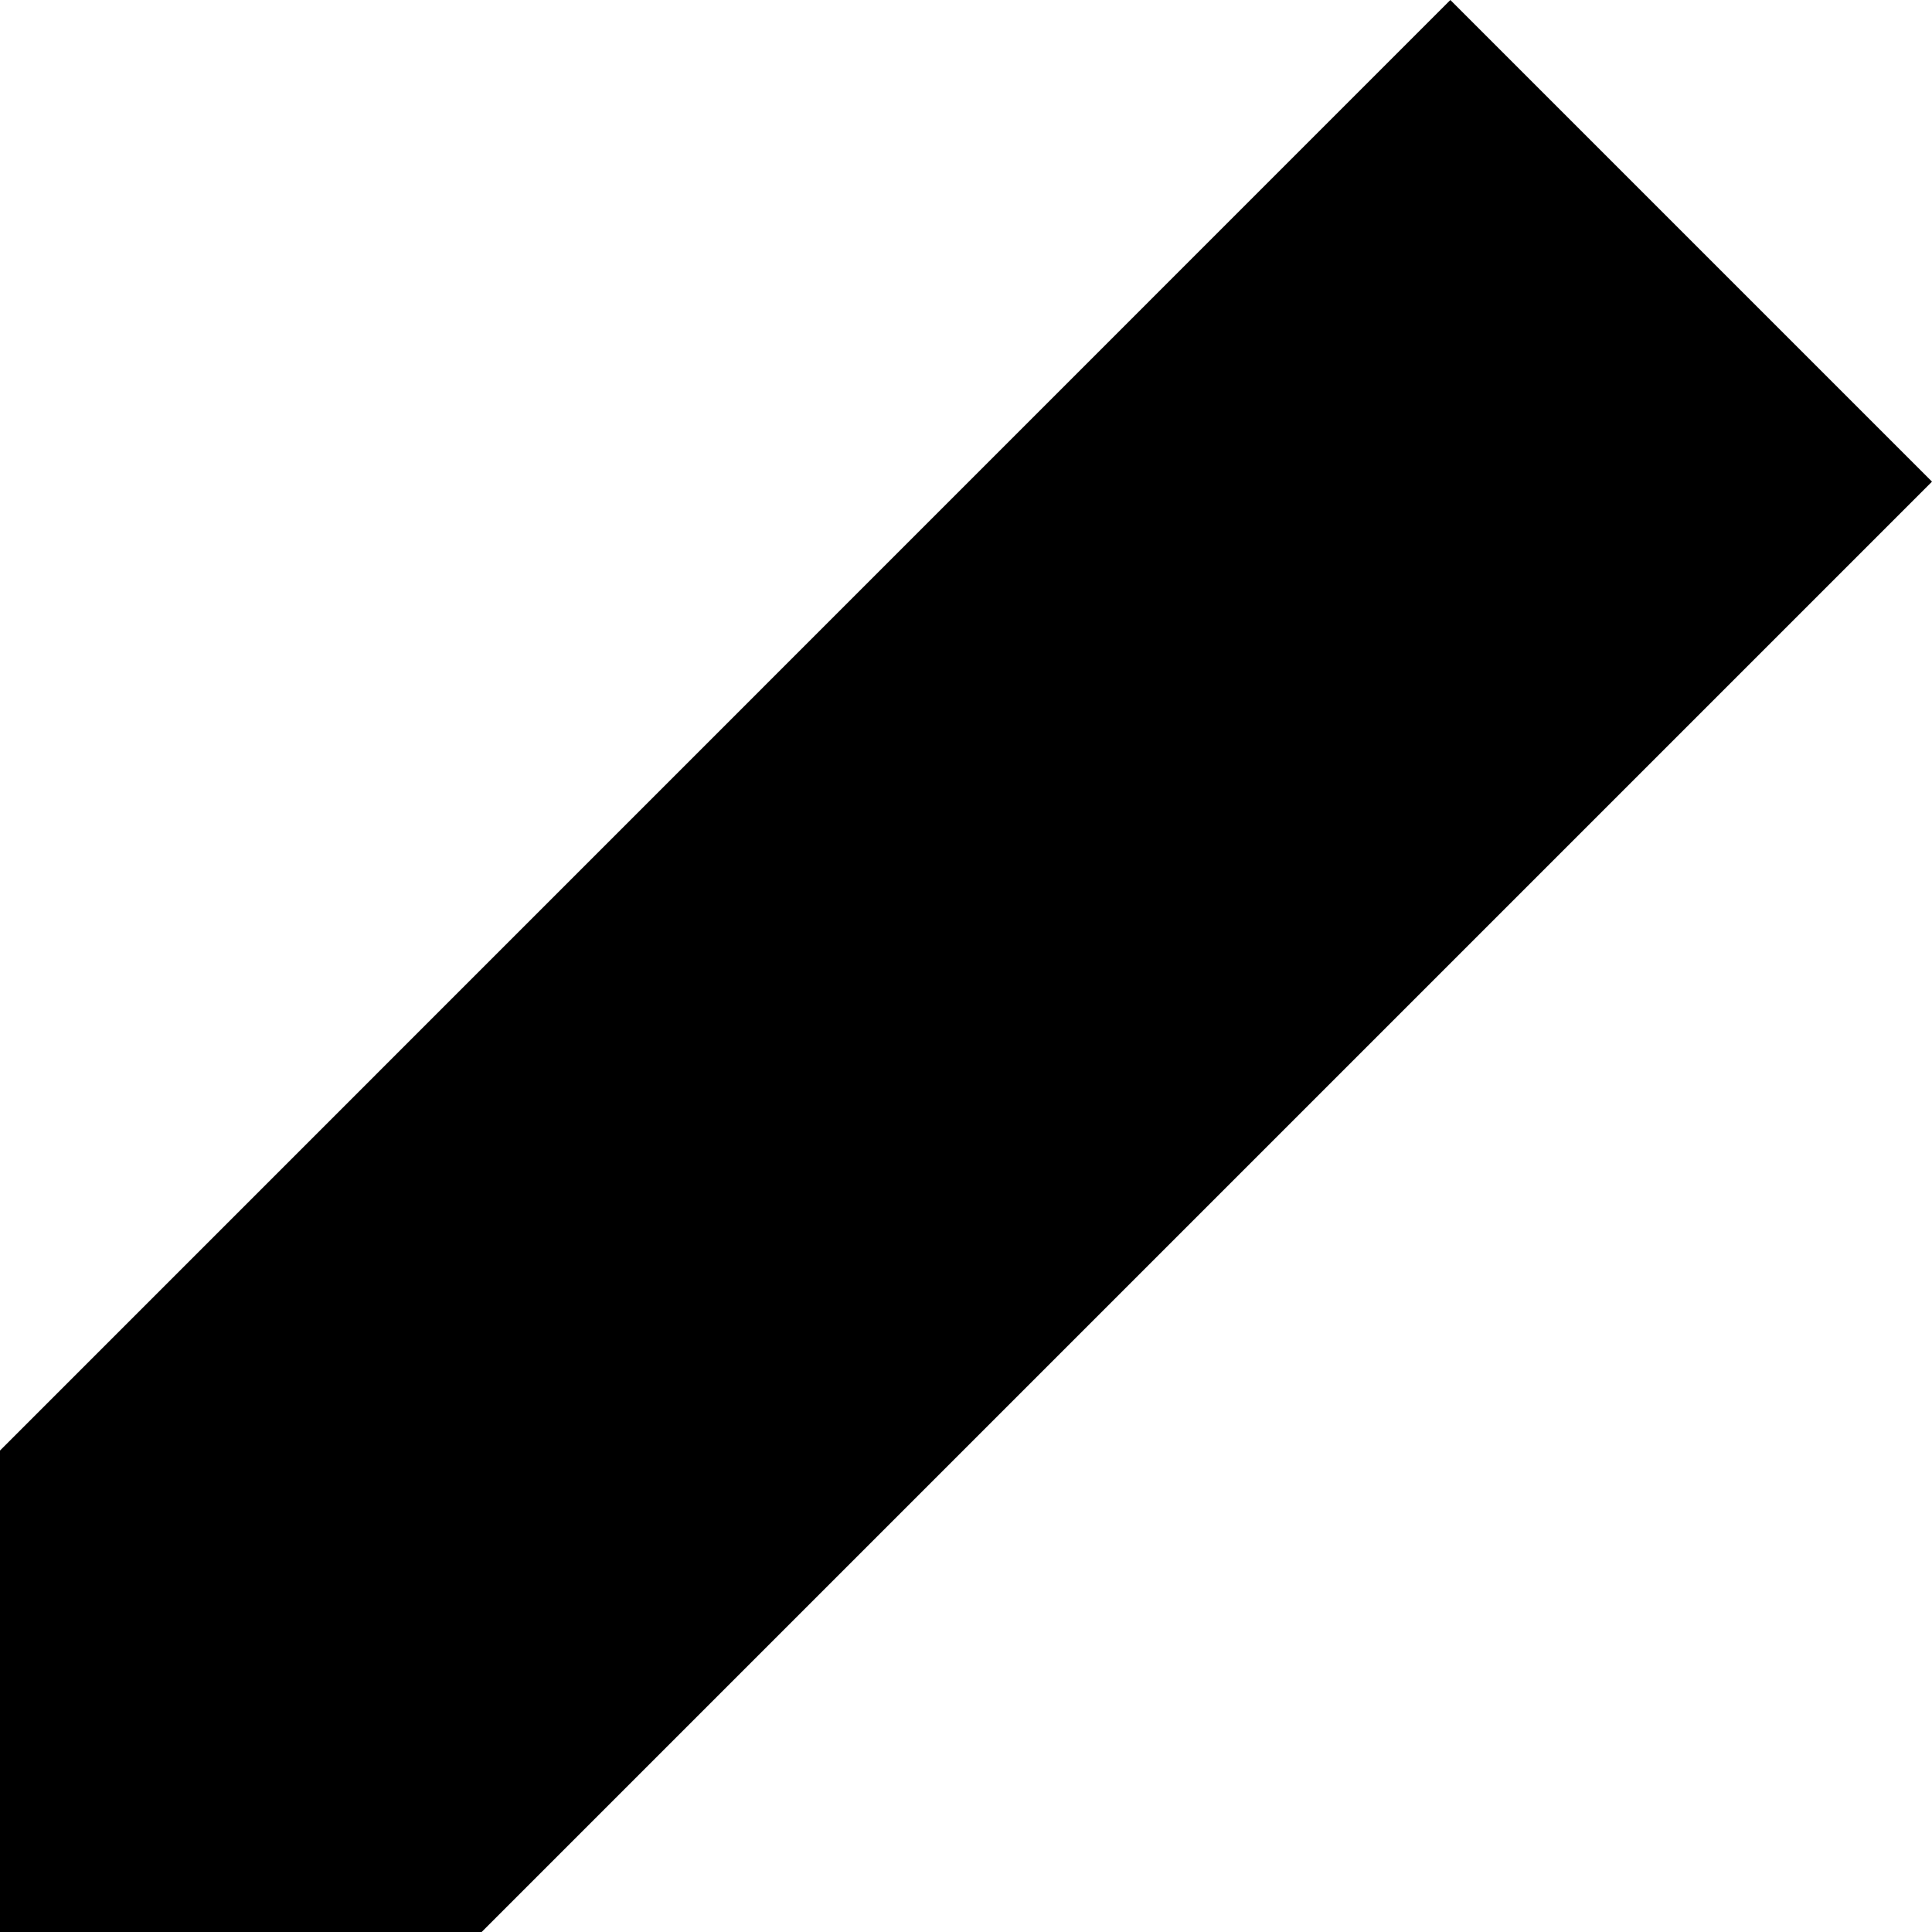 <?xml version="1.0" encoding="UTF-8"?>
<svg width="10px" height="10px" viewBox="0 0 10 10" version="1.1" xmlns="http://www.w3.org/2000/svg" xmlns:xlink="http://www.w3.org/1999/xlink">
    <!-- Generator: Sketch 52.4 (67378) - http://www.bohemiancoding.com/sketch -->
    <title>Edit_icn</title>
    <desc>Created with Sketch.</desc>
    <g id="Component-Library" stroke="none" stroke-width="1" fill="none" fill-rule="evenodd">
        <g id="Iconography" transform="translate(-430, -1158)" fill="#000000">
            <g id="Edit_icn" transform="translate(430, 1158)">
                <polygon id="Fill-1" points="7.507 0 0 7.508 0 10 2.493 10 10 2.493"></polygon>
            </g>
        </g>
    </g>
</svg>
